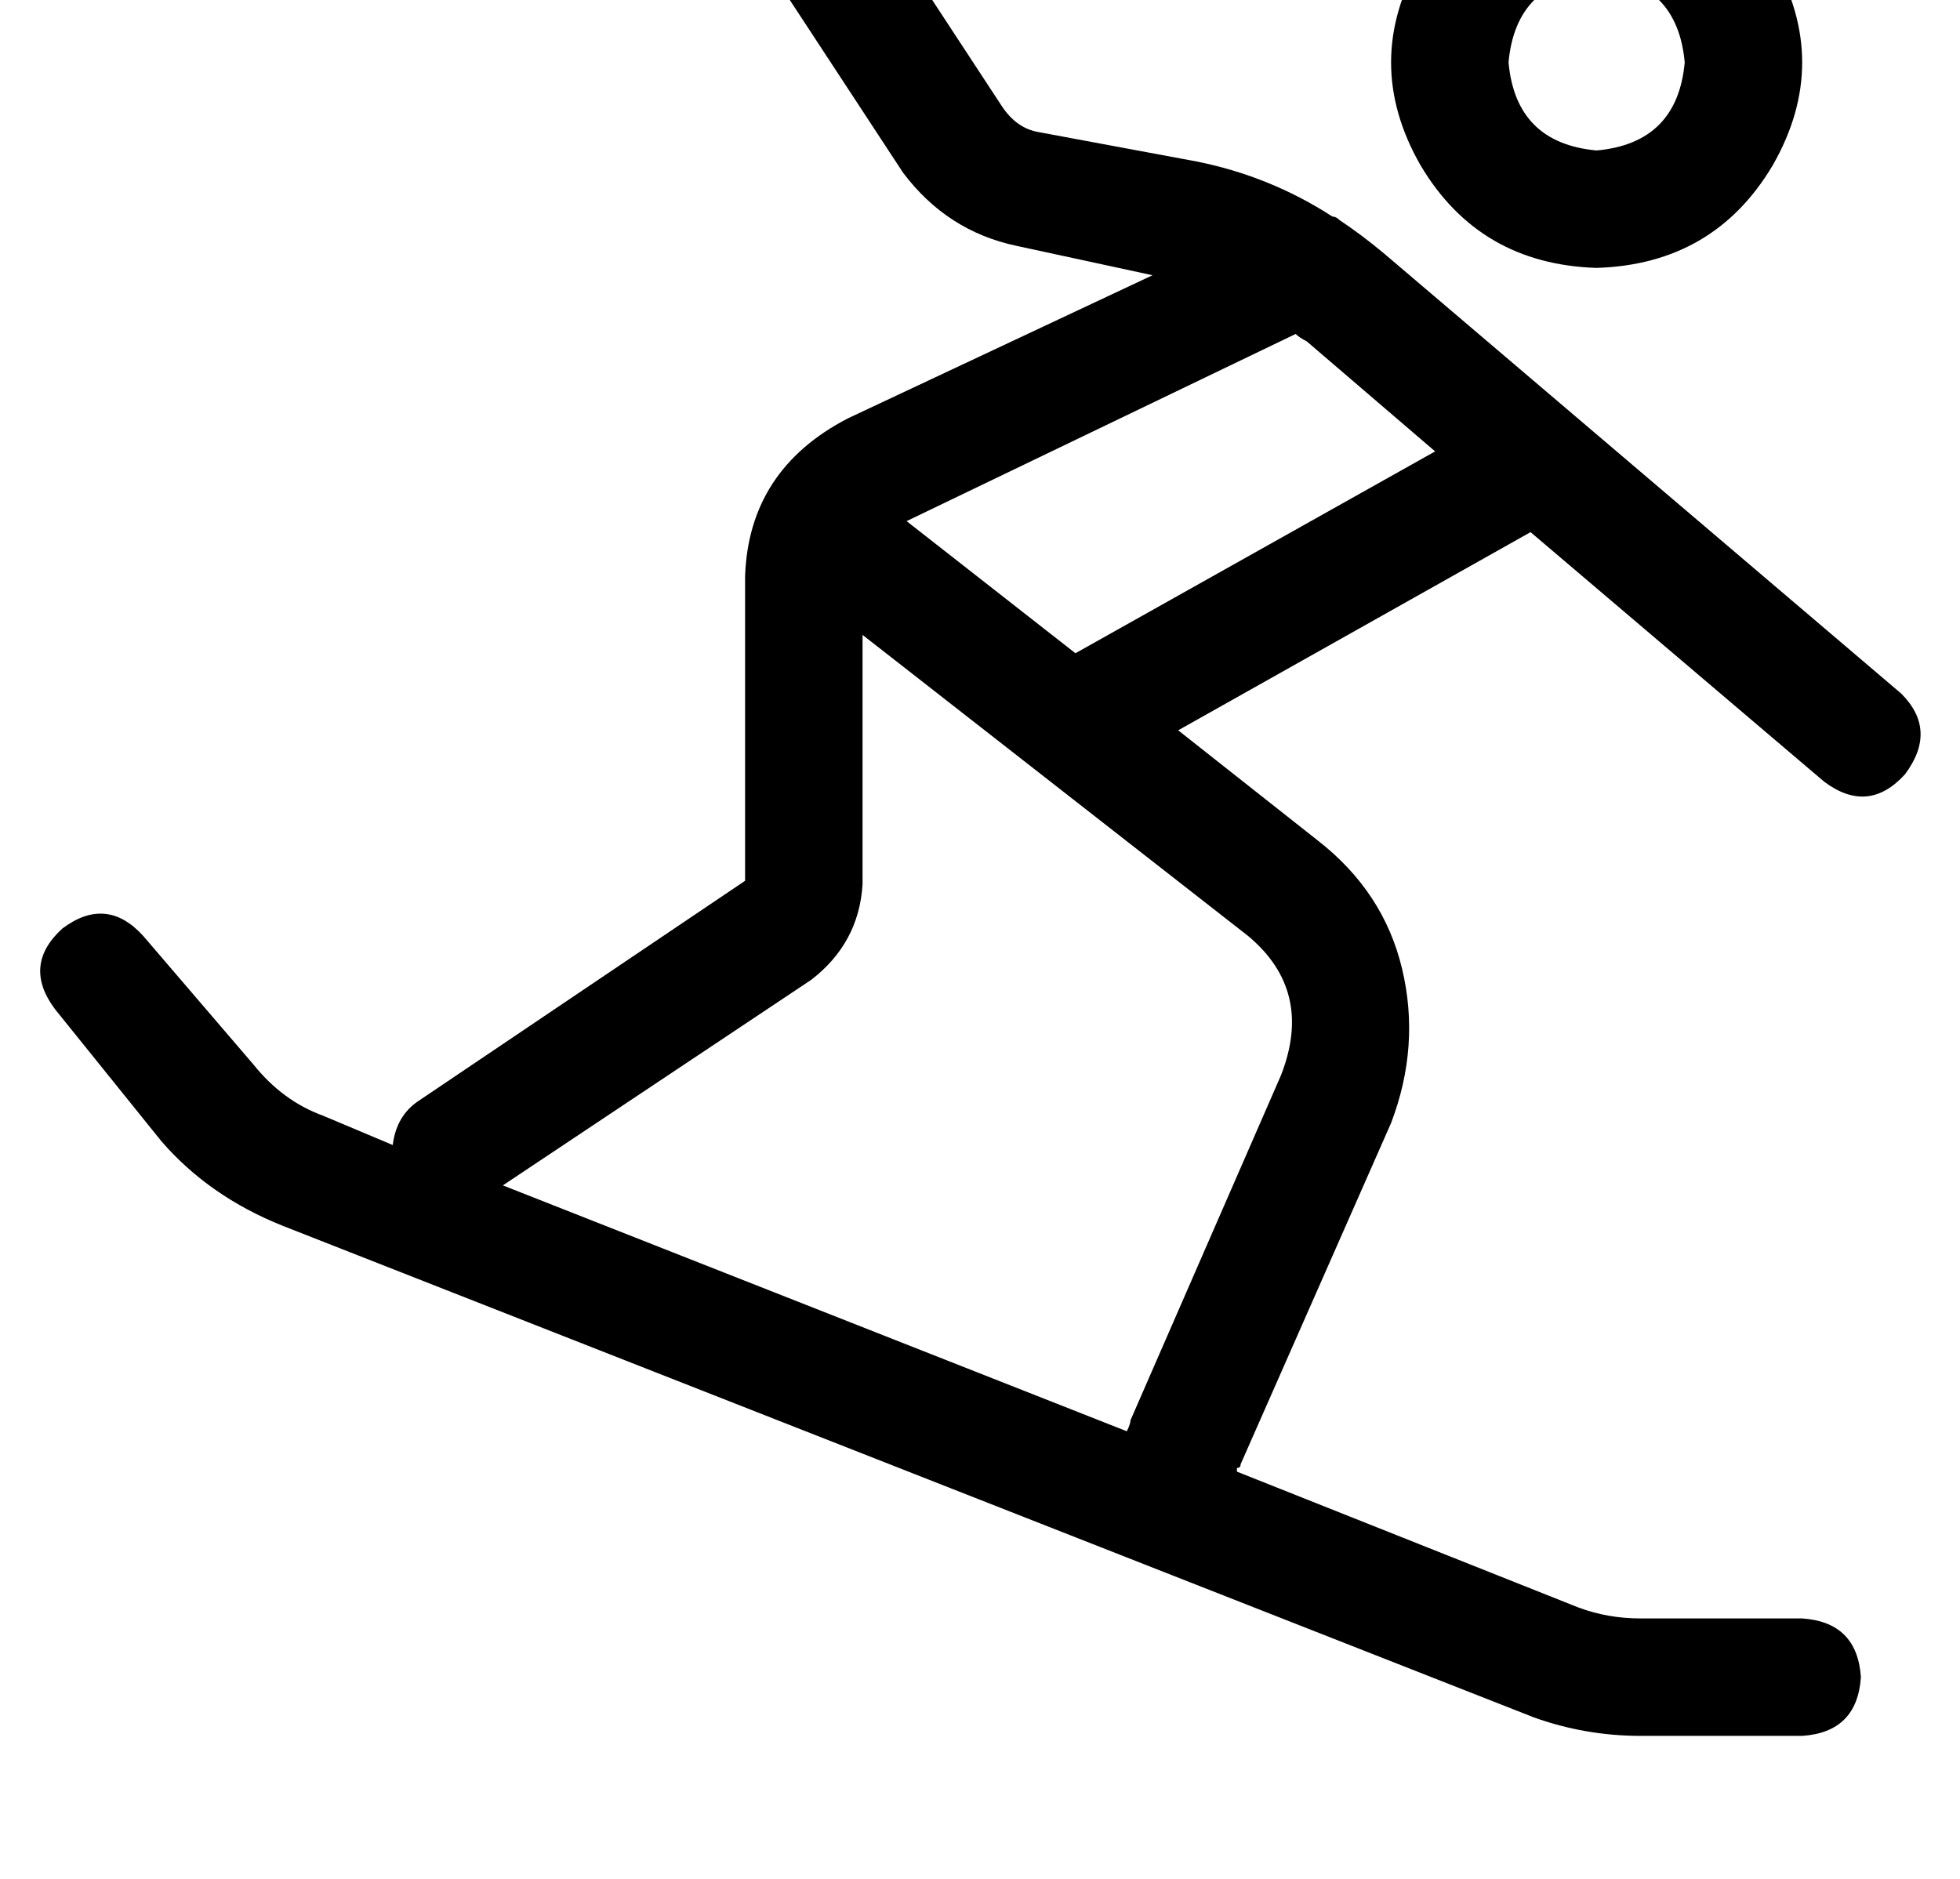<?xml version="1.0" standalone="no"?>
<!DOCTYPE svg PUBLIC "-//W3C//DTD SVG 1.1//EN" "http://www.w3.org/Graphics/SVG/1.1/DTD/svg11.dtd" >
<svg xmlns="http://www.w3.org/2000/svg" xmlns:xlink="http://www.w3.org/1999/xlink" version="1.1" viewBox="-11 0 534 512">
   <path fill="currentColor"
d="M221 -32q-9 -11 -22 -4q-11 9 -4 22l40 61v0q12 16 31 20l37 8v0l-83 39v0q-27 14 -28 43v83v0l-89 60v0q-6 4 -7 12l-19 -8v0q-11 -4 -19 -14l-30 -35v0q-10 -11 -22 -2q-11 10 -2 22l29 36v0q13 15 33 23l341 134v0q14 5 29 5h44v0q15 -1 16 -16q-1 -15 -16 -16h-44v0
q-9 0 -17 -3l-93 -37v0v-1q1 0 1 -1l41 -93v0q8 -21 3 -42t-23 -35l-38 -30v0l96 -54v0l80 68v0q12 9 22 -2q9 -12 -1 -22l-141 -120v0q-6 -5 -12 -9q-1 -1 -2 -1q-17 -11 -37 -15l-43 -8v0q-6 -1 -10 -7l-40 -61h-1zM282 178l-46 -36l46 36l-46 -36l106 -51v0q1 1 3 2
l35 30v0l-98 55v0zM224 173l105 82l-105 -82l105 82q18 15 9 38l-41 94v0q0 1 -1 3l-170 -67v0l84 -56v0q13 -10 14 -26v-68v0zM424 -7q22 2 24 24q-2 22 -24 24q-22 -2 -24 -24q2 -22 24 -24v0zM424 73q32 -1 48 -28q16 -28 0 -56q-16 -27 -48 -28q-32 1 -48 28
q-16 28 0 56q16 27 48 28v0z" />
</svg>
